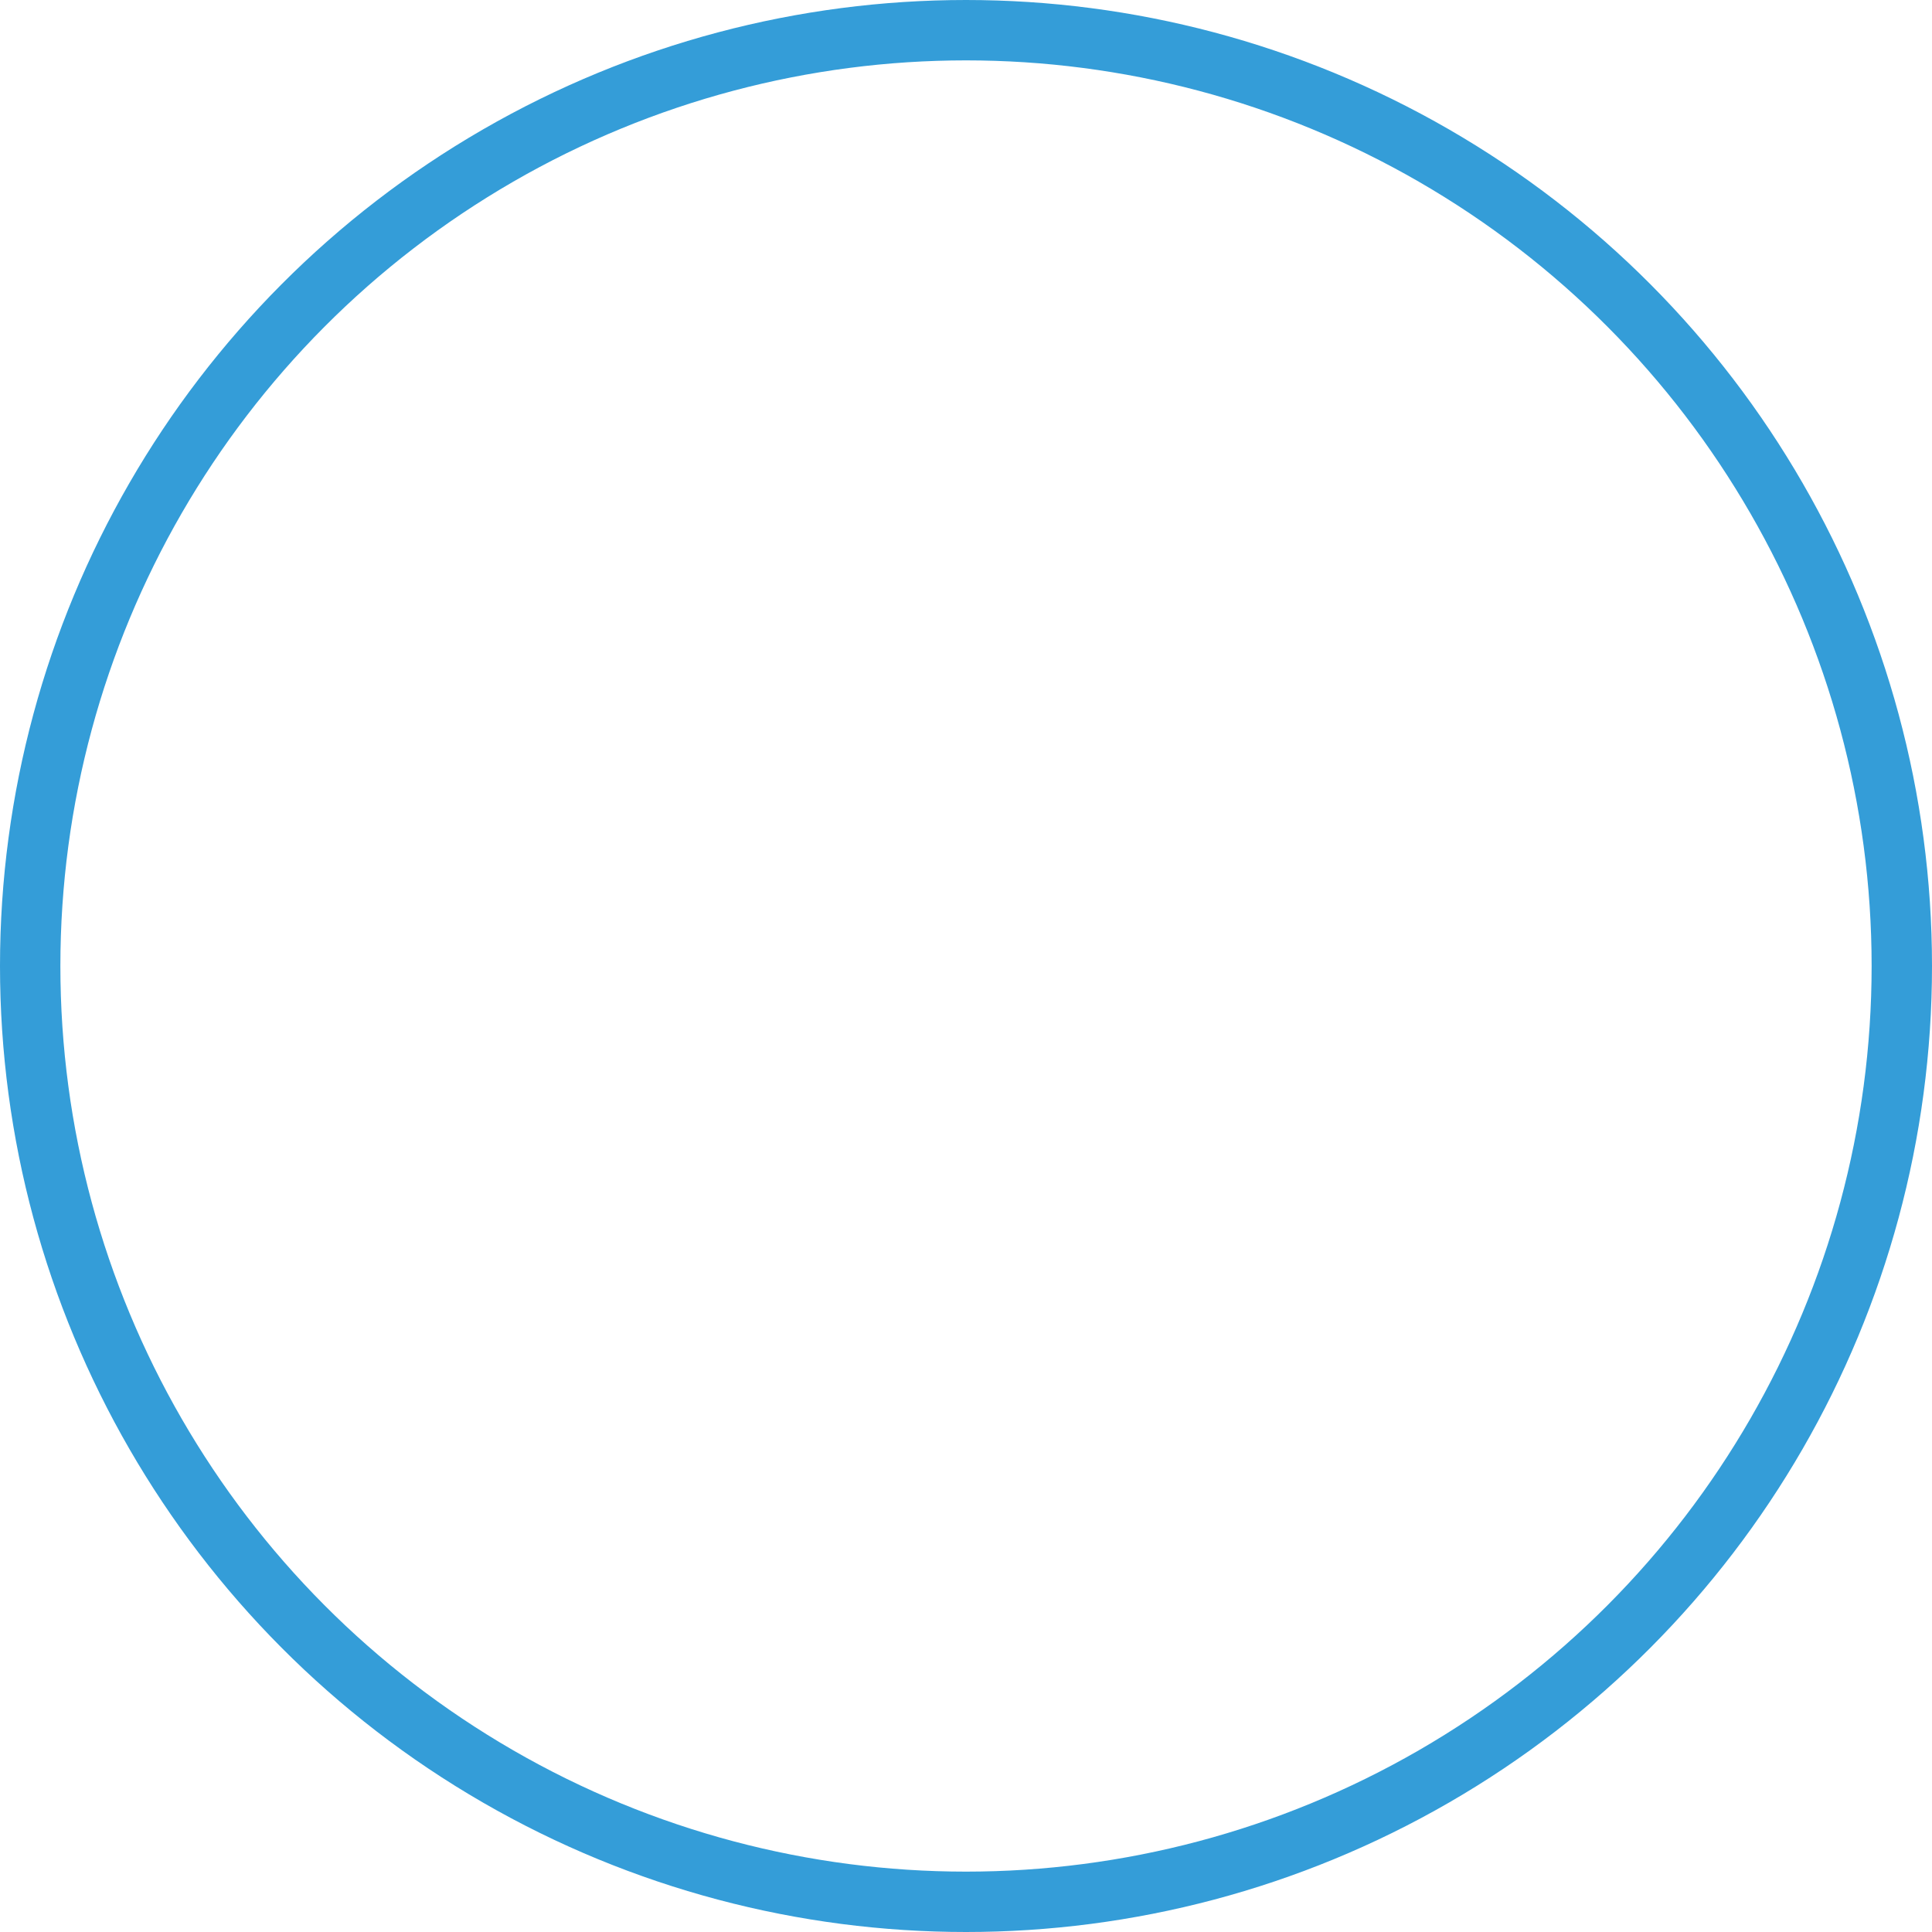 <svg xmlns="http://www.w3.org/2000/svg" width="32" height="32" viewBox="0 0 32 32">
  <g id="Group_11464" data-name="Group 11464" transform="translate(-0.136)">
    <g id="Ellipse_1" data-name="Ellipse 1" transform="translate(0.136)" fill="none" stroke="#349dd8" stroke-width="1">
      <circle cx="16" cy="16" r="16" stroke="none"/>
      <circle cx="16" cy="16" r="15.5" fill="none"/>
    </g>
  </g>
</svg>
